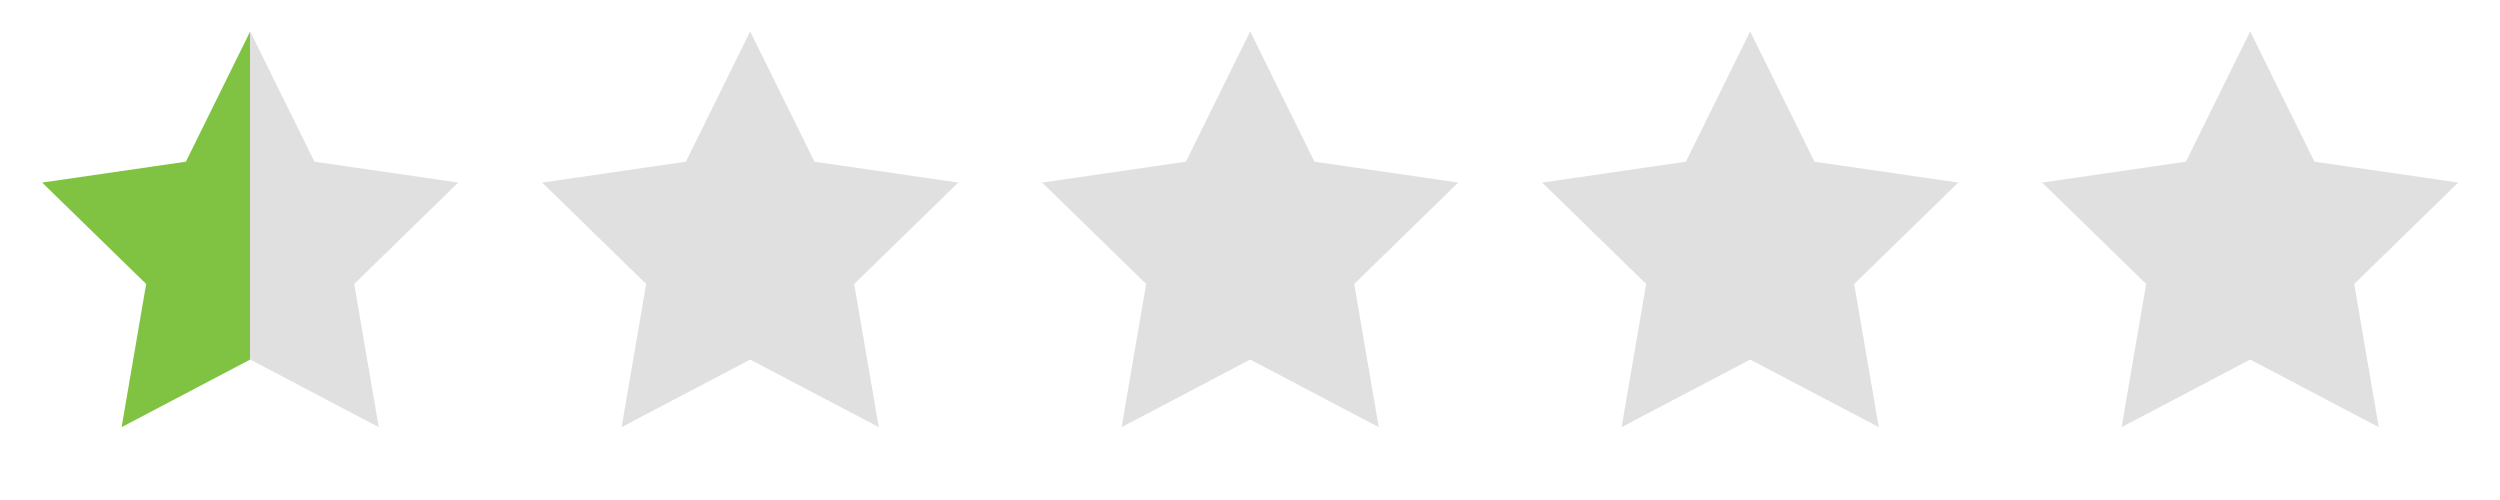 <svg xmlns="http://www.w3.org/2000/svg" xmlns:xlink="http://www.w3.org/1999/xlink" width="200" height="40" viewBox="0 0 200 40">
    <defs>
        <path id="z0vw7ys33a" d="M20.014 28.764L9.728 34.172 11.693 22.718 3.371 14.606 14.871 12.935 20.014 2.514 25.157 12.935 36.658 14.606 28.336 22.718 30.301 34.172z"/>
        <path id="3aq7m9j89c" d="M20.014 28.764L9.728 34.172 11.693 22.718 3.371 14.606 14.871 12.935 20.014 2.514 25.157 12.935 36.658 14.606 28.336 22.718 30.301 34.172z"/>
        <path id="yr4vadymed" d="M20.014 28.764L9.728 34.172 11.693 22.718 3.371 14.606 14.871 12.935 20.014 2.514 25.157 12.935 36.658 14.606 28.336 22.718 30.301 34.172z"/>
        <path id="6tdcmm3ome" d="M20.014 28.764L9.728 34.172 11.693 22.718 3.371 14.606 14.871 12.935 20.014 2.514 25.157 12.935 36.658 14.606 28.336 22.718 30.301 34.172z"/>
        <path id="qwrr6995lf" d="M20.014 28.764L9.728 34.172 11.693 22.718 3.371 14.606 14.871 12.935 20.014 2.514 25.157 12.935 36.658 14.606 28.336 22.718 30.301 34.172z"/>
        <linearGradient id="pt39mnb0mb" x1="100%" x2="0%" y1="53.342%" y2="53.342%">
            <stop offset="0%" stop-color="#E0E0E0"/>
            <stop offset="50%" stop-color="#E0E0E0"/>
            <stop offset="50.007%" stop-color="#80C342"/>
            <stop offset="100%" stop-color="#80C342"/>
        </linearGradient>
    </defs>
    <g fill="none" fill-rule="evenodd">
        <path d="M0 0H40V40H0z"/>
        <use fill="url(#pt39mnb0mb)" xlink:href="#z0vw7ys33a"/>
        <g transform="translate(40)">
            <path d="M0 0H40V40H0z"/>
            <use fill="#E0E0E0" xlink:href="#3aq7m9j89c"/>
        </g>
        <g transform="translate(80)">
            <path d="M0 0H40V40H0z"/>
            <use fill="#E0E0E0" xlink:href="#yr4vadymed"/>
        </g>
        <g transform="translate(120)">
            <path d="M0 0H40V40H0z"/>
            <use fill="#E0E0E0" xlink:href="#6tdcmm3ome"/>
        </g>
        <g transform="translate(160)">
            <path d="M0 0H40V40H0z"/>
            <use fill="#E0E0E0" xlink:href="#qwrr6995lf"/>
        </g>
    </g>
</svg>
